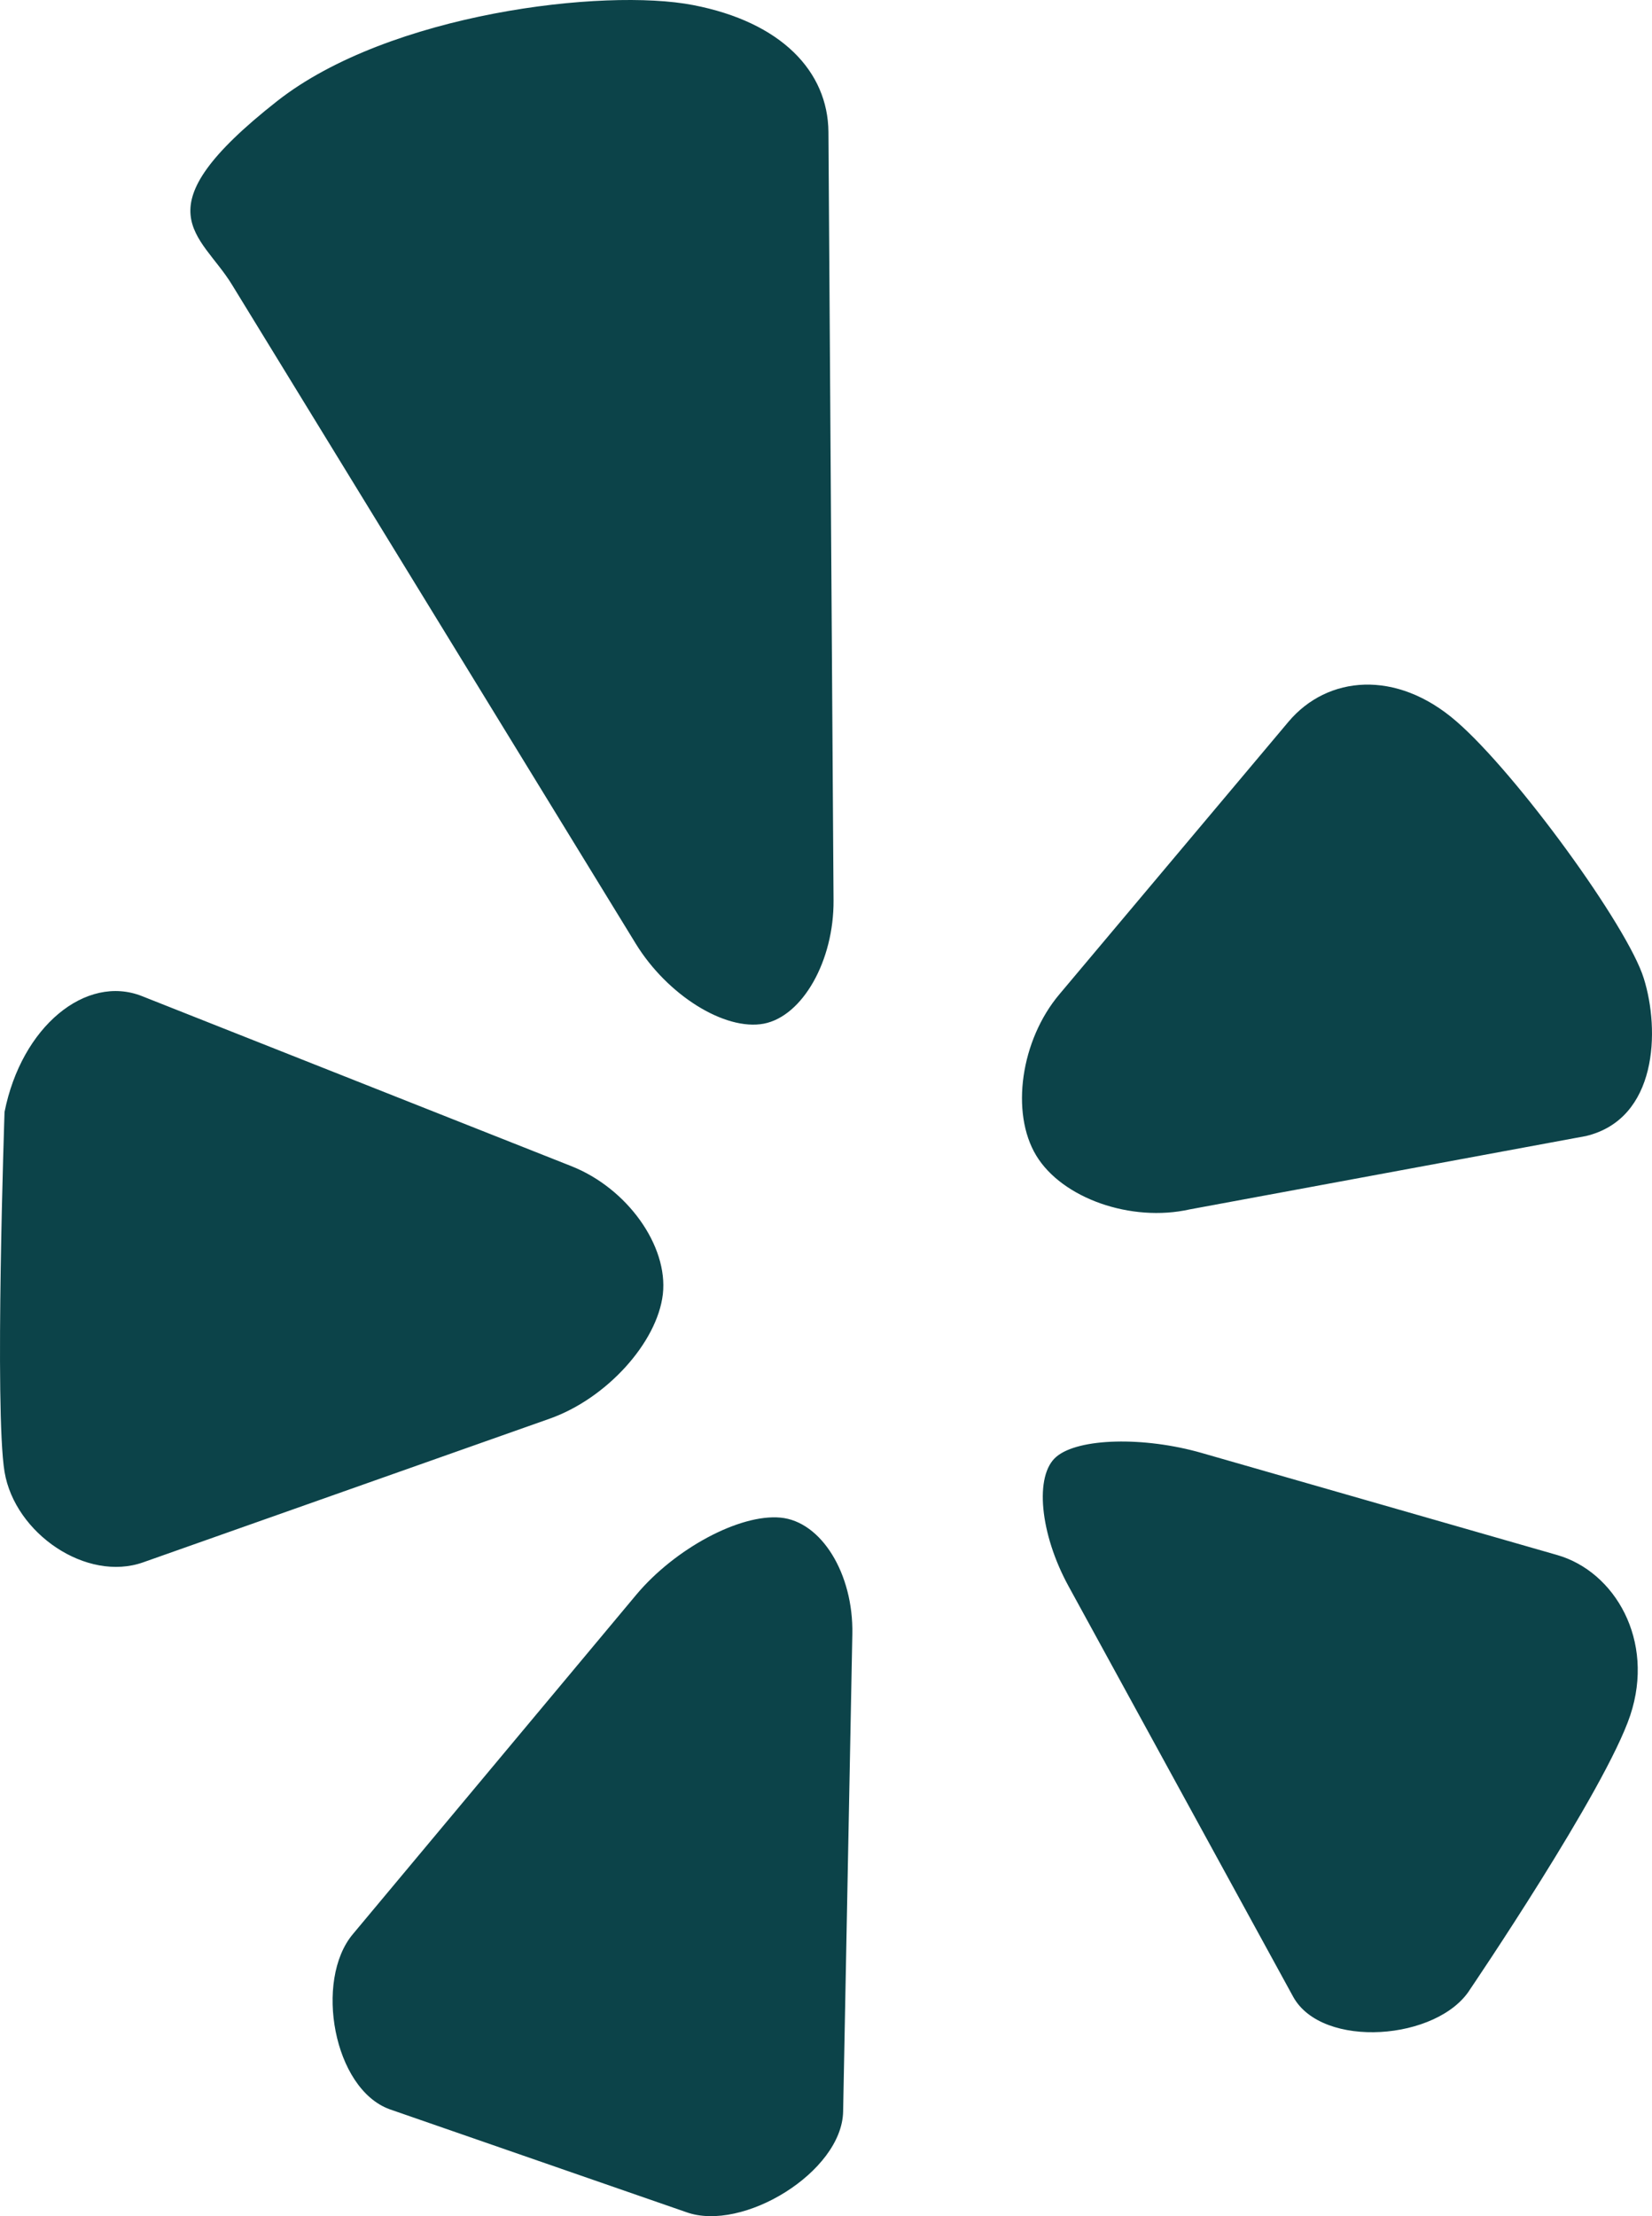 <?xml version="1.0" encoding="UTF-8"?>
<svg width="88px" height="118px" viewBox="0 0 88 118" version="1.1" xmlns="http://www.w3.org/2000/svg" xmlns:xlink="http://www.w3.org/1999/xlink">
    <!-- Generator: Sketch 52.6 (67491) - http://www.bohemiancoding.com/sketch -->
    <title>Yelp</title>
    <desc>Created with Sketch.</desc>
    <g id="Page-1" stroke="none" stroke-width="1" fill="none" fill-rule="evenodd">
        <g id="Yelp" fill="#0C4349" fill-rule="nonzero">
            <path d="M14.773,5.375 C20.735,0.697 32.198,-0.644 36.914,0.269 C41.635,1.176 44.1,3.812 44.13,7.021 L44.402,47.941 C44.424,51.154 42.752,54.108 40.685,54.506 C38.607,54.895 35.55,52.985 33.869,50.251 L12.361,15.164 C10.693,12.427 7.33,11.219 14.773,5.375 Z M7.632,83.184 L29.286,75.535 C32.303,74.467 35.005,71.495 35.309,68.913 C35.602,66.331 33.409,63.266 30.434,62.091 L7.56,53.037 C4.583,51.862 1.148,54.648 0.242,59.207 C0.242,59.207 -0.302,75.083 0.242,78.369 C0.792,81.654 4.615,84.257 7.632,83.184 Z M45.403,87.006 C45.466,83.783 43.743,81.003 41.573,80.805 C39.402,80.604 35.956,82.453 33.897,84.907 L18.793,102.987 C16.736,105.444 17.758,111.215 20.755,112.307 L36.549,117.783 C39.556,118.875 44.85,115.644 44.912,112.431 L45.403,87.006 Z M82.95,82.797 L64.01,77.362 C60.939,76.481 57.453,76.564 56.273,77.562 C55.092,78.548 55.384,81.664 56.931,84.477 L68.884,106.314 C70.43,109.126 76.611,108.644 78.313,105.916 C78.313,105.916 85.518,95.305 86.843,91.328 C88.167,87.342 86.018,83.678 82.95,82.797 Z M87.562,52.092 C86.709,49.329 80.787,41.185 77.58,38.409 C74.376,35.627 70.712,35.975 68.645,38.418 L56.44,52.932 C54.372,55.374 53.819,59.248 55.198,61.526 C56.576,63.804 60.251,65.094 63.371,64.395 L84.483,60.488 C88.294,59.575 88.429,54.854 87.562,52.092 Z"></path>
        </g>
    </g>
</svg>